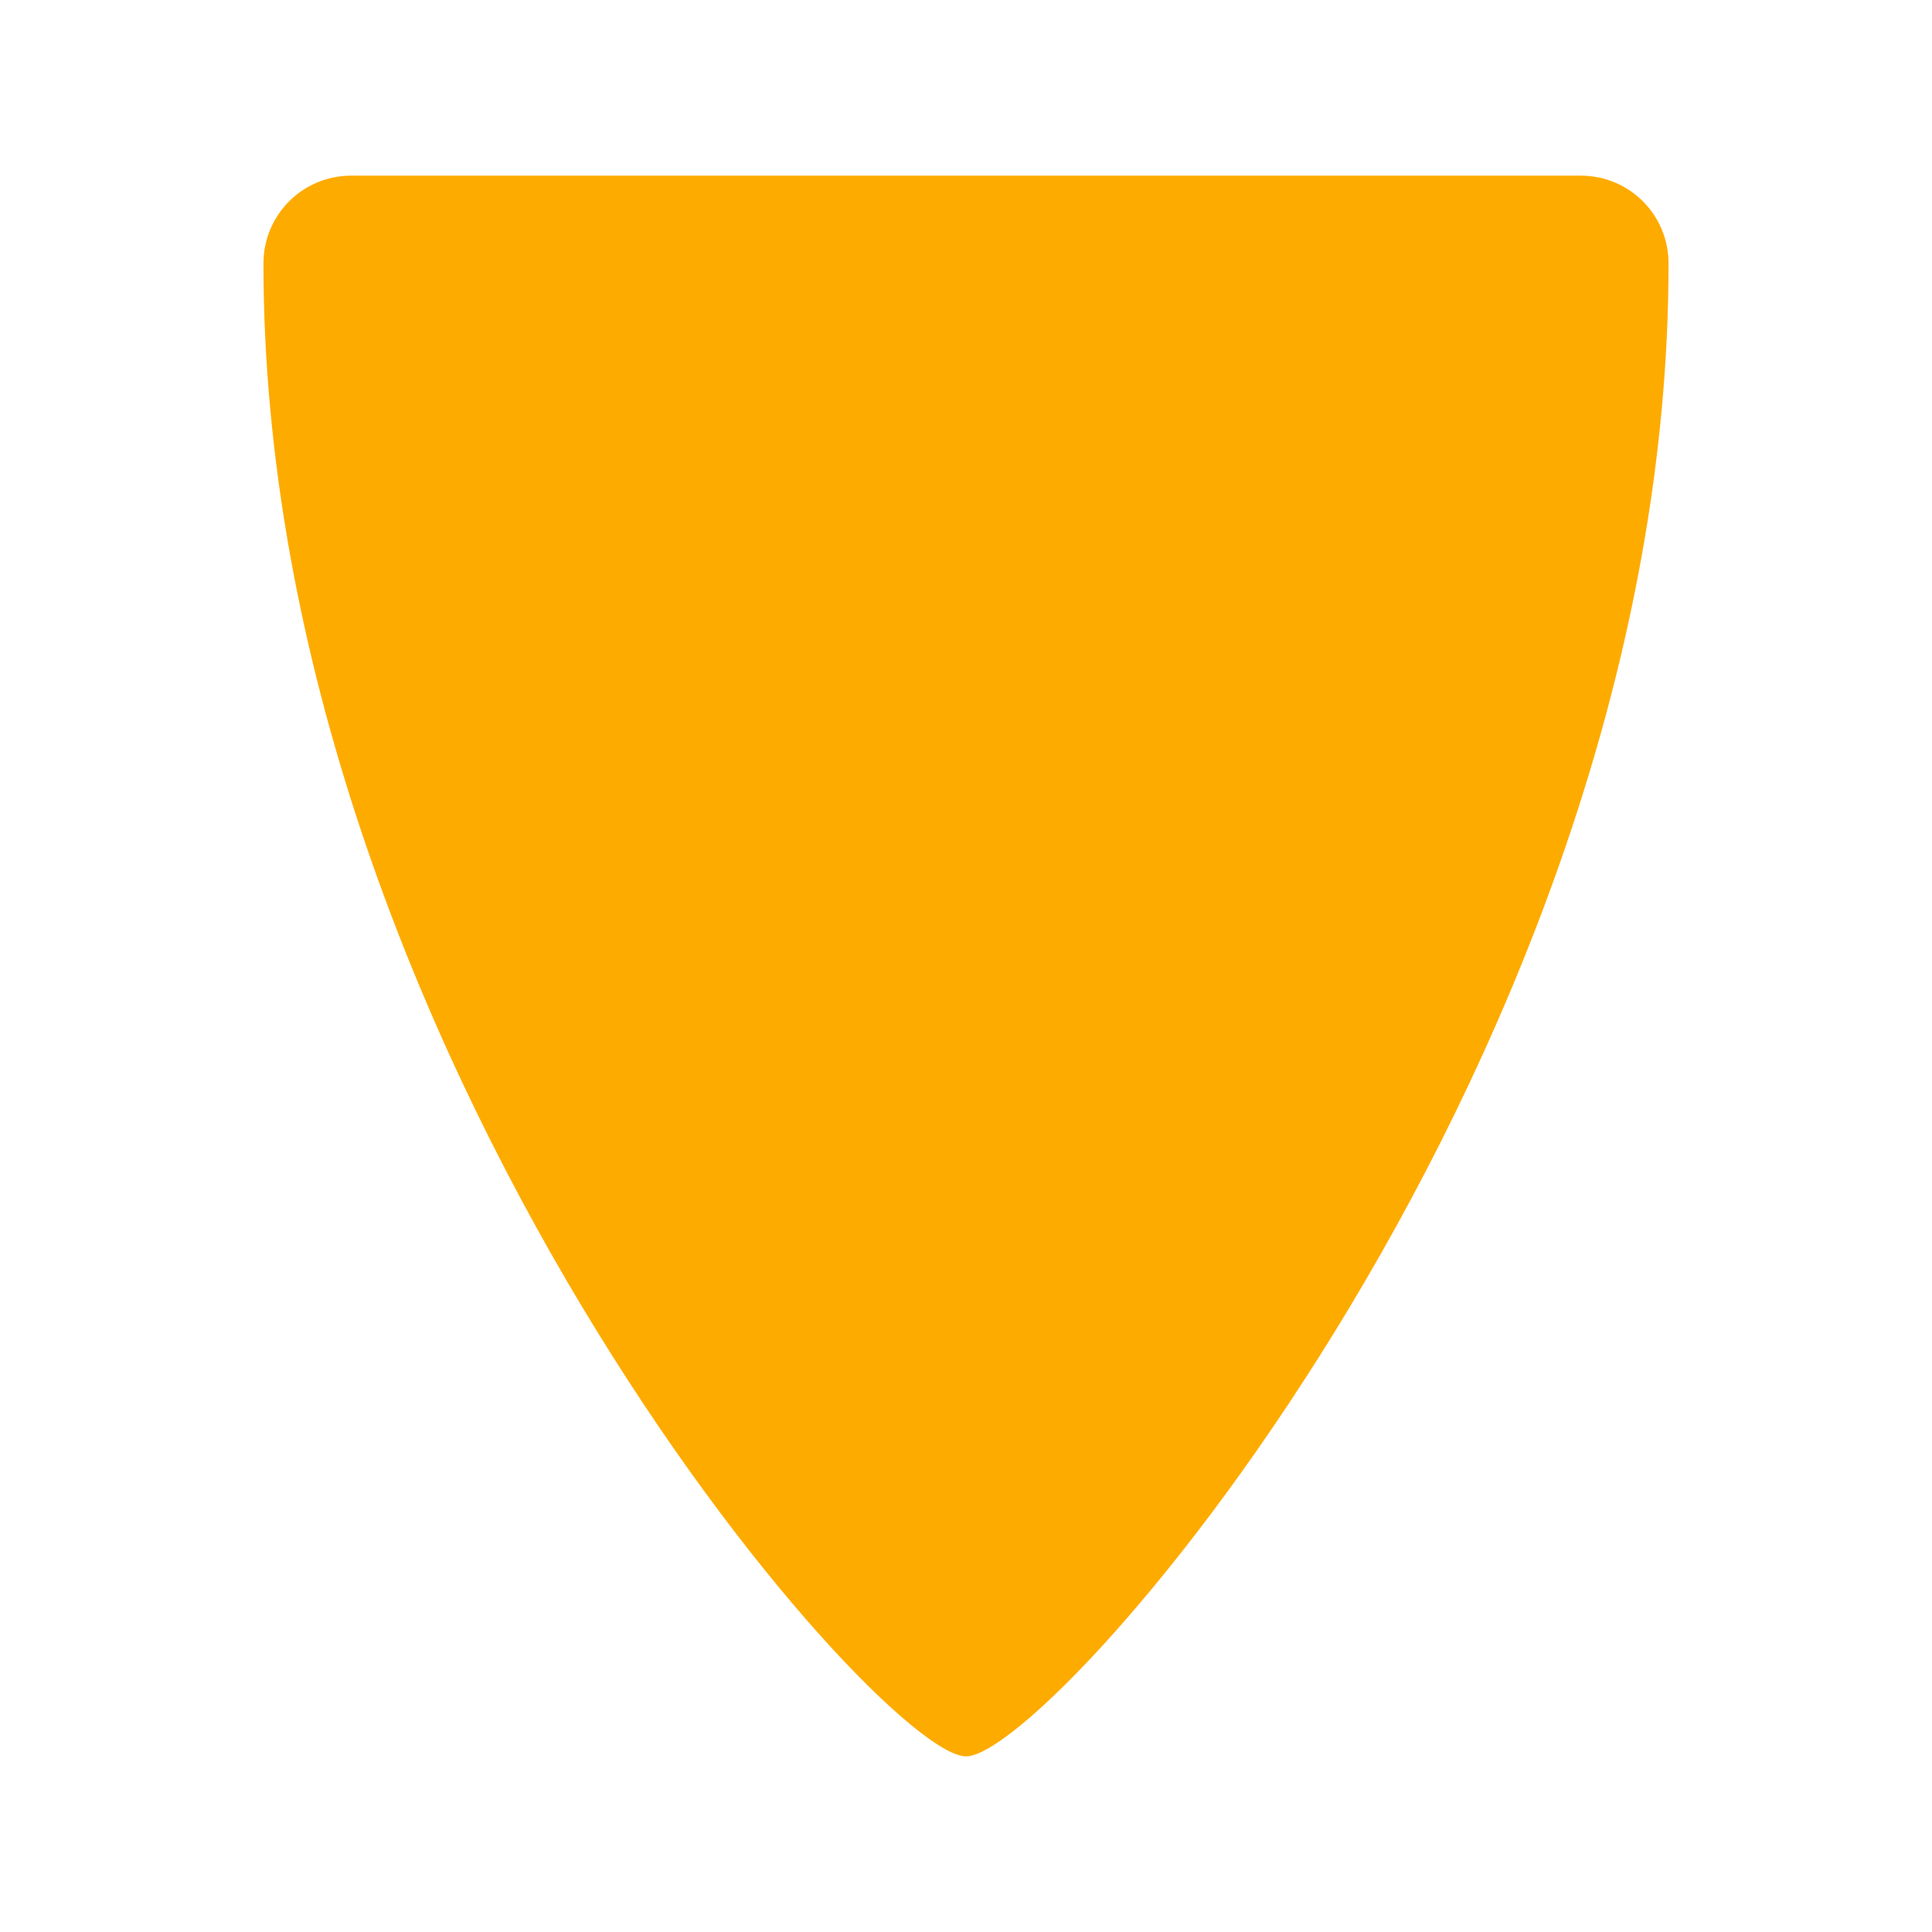 <?xml version="1.0" encoding="UTF-8"?>
<svg id="h" width="22" height="22" version="1.1" xmlns="http://www.w3.org/2000/svg" xmlns:cc="http://creativecommons.org/ns#" xmlns:dc="http://purl.org/dc/elements/1.1/" xmlns:rdf="http://www.w3.org/1999/02/22-rdf-syntax-ns#">
	<defs id="d">
		<style id="current-color-scheme" type="text/css">.ColorScheme-NeutralText {color:#feab00;}</style>
	</defs>
	<path id="b" class="ColorScheme-NeutralText" d="m4 2c-0.554 0-1 0.446-1 1 0 9 7 17 8 17s8-8 8-17c0-0.554-0.446-1-1-1z" style="fill:currentColor"/>
</svg>
